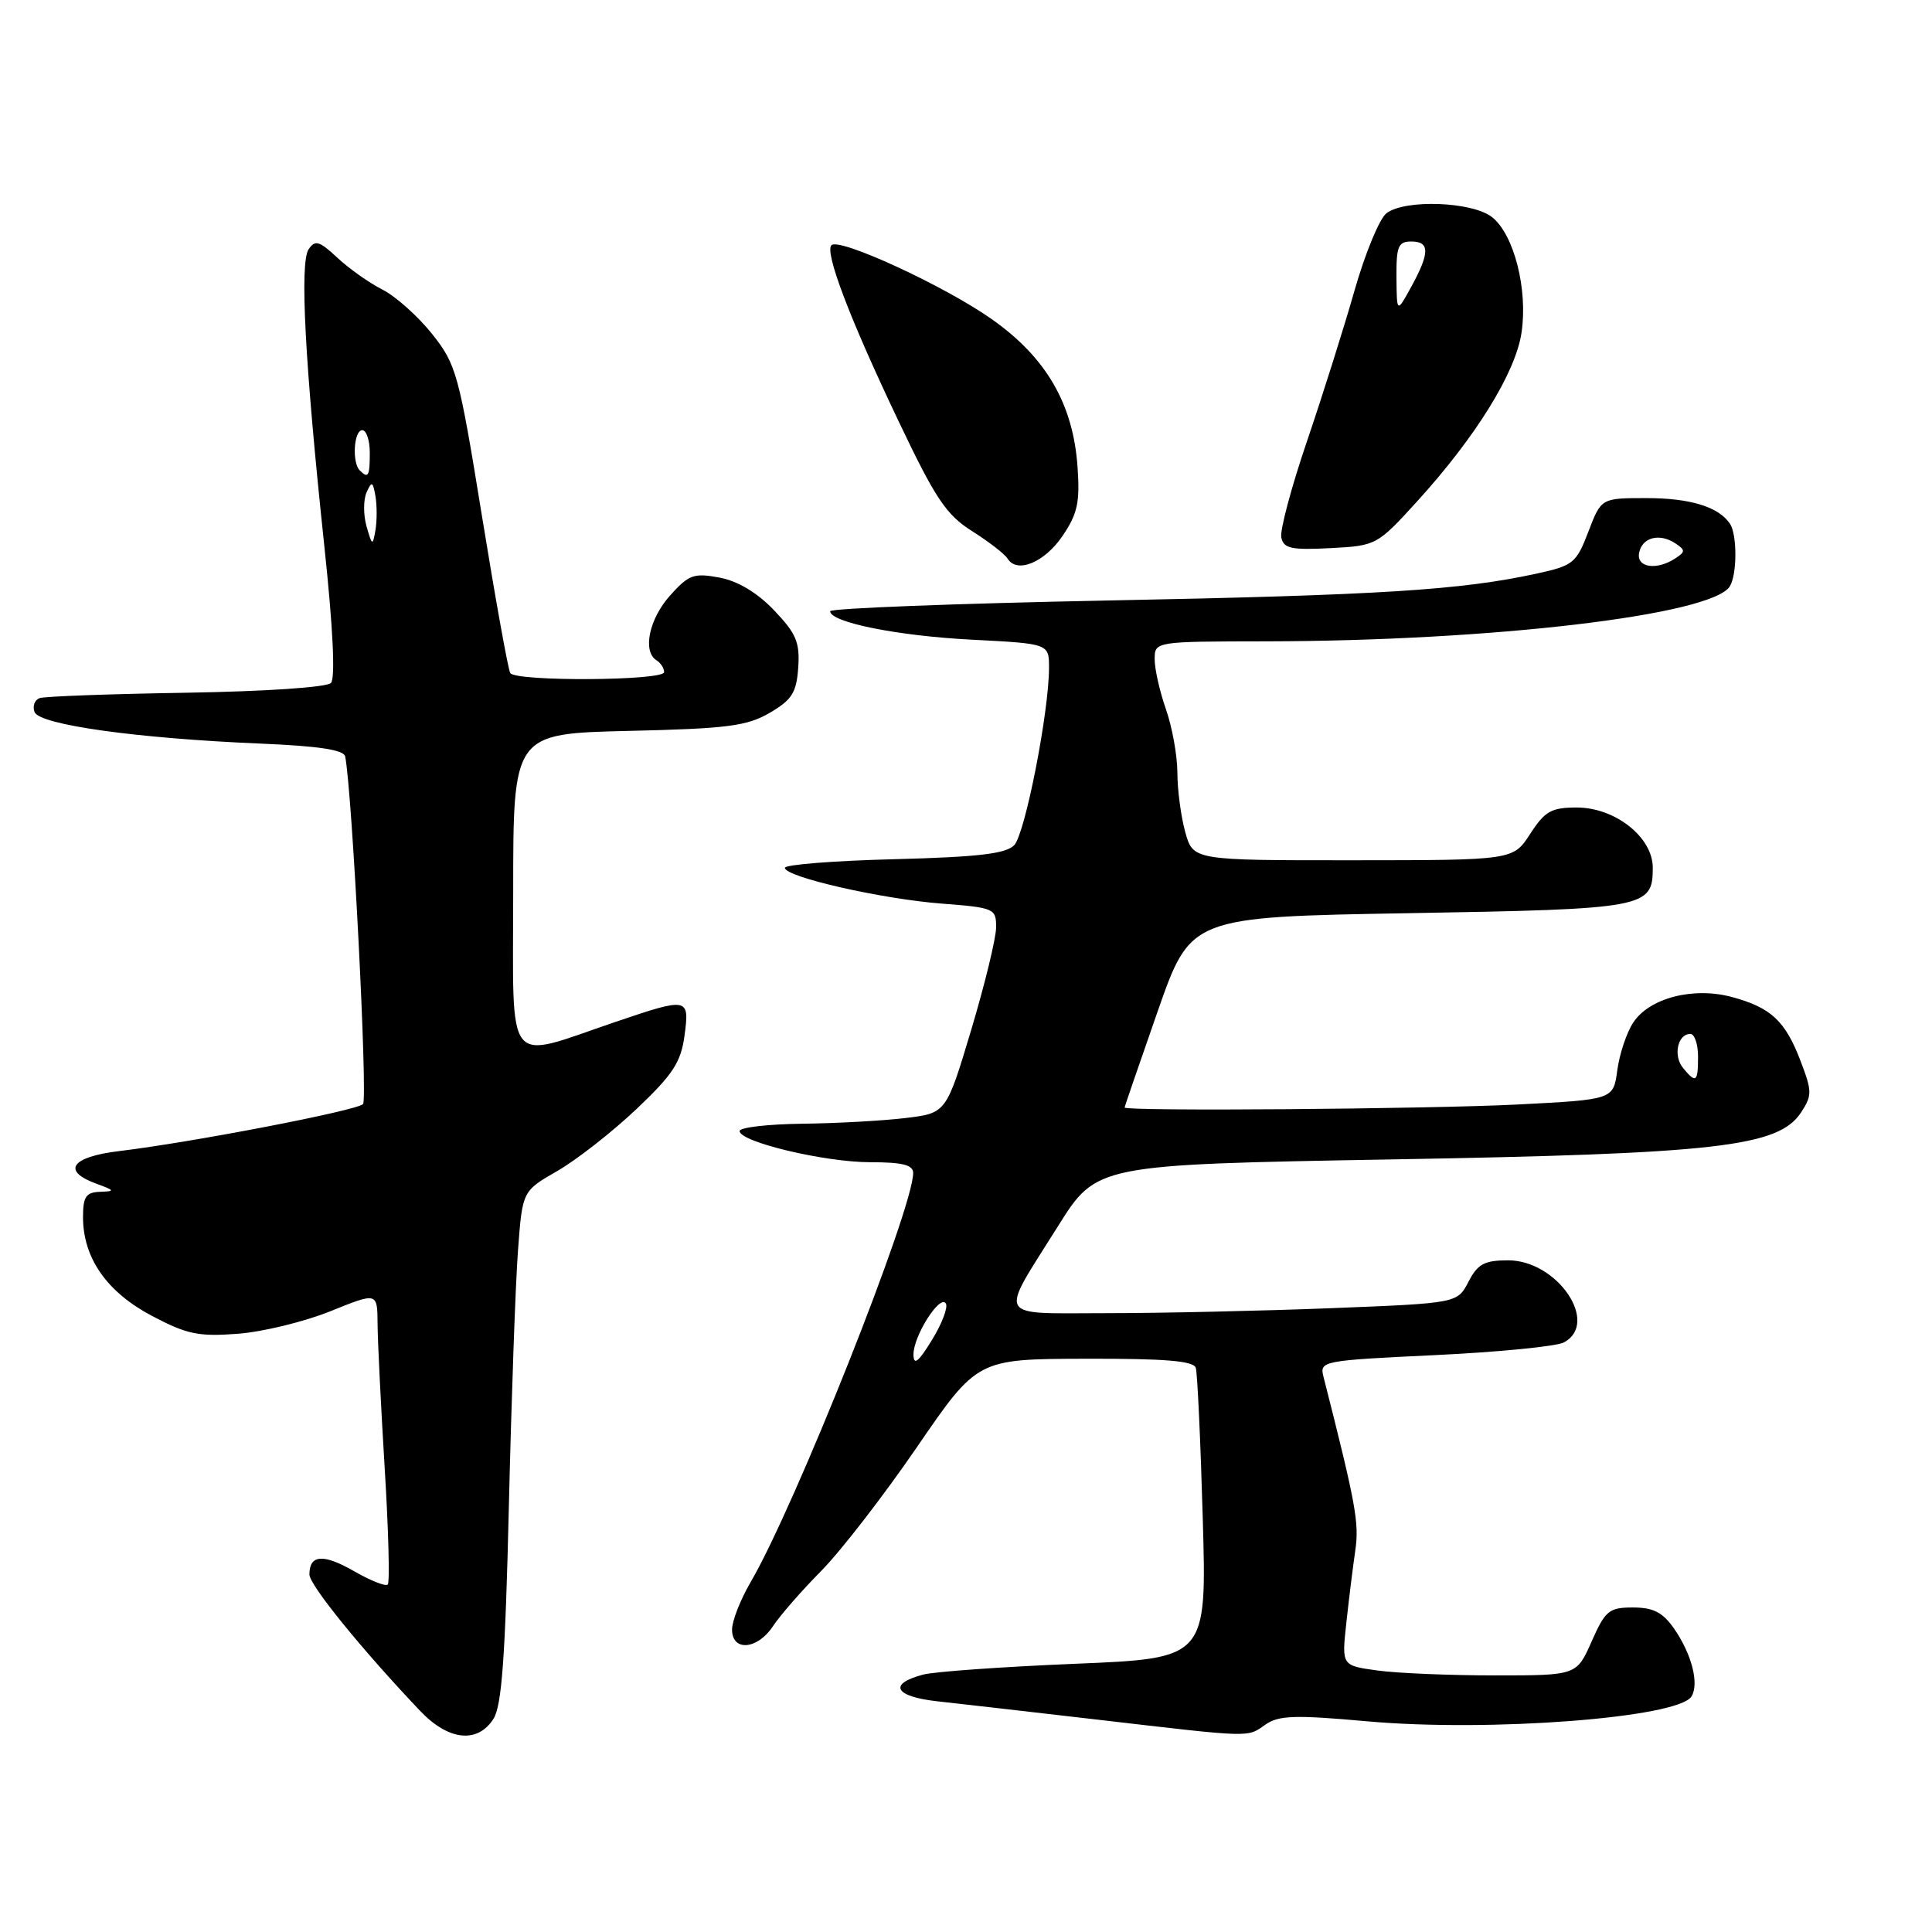 <?xml version="1.0" encoding="UTF-8" standalone="no"?>
<!DOCTYPE svg PUBLIC "-//W3C//DTD SVG 1.1//EN" "http://www.w3.org/Graphics/SVG/1.1/DTD/svg11.dtd" >
<svg xmlns="http://www.w3.org/2000/svg" xmlns:xlink="http://www.w3.org/1999/xlink" version="1.1" viewBox="0 0 256 256">
 <g >
 <path fill="currentColor"
d=" M 65.39 227.75 C 66.49 226.02 66.96 219.52 67.43 199.50 C 67.77 185.20 68.31 169.97 68.64 165.66 C 69.22 157.82 69.22 157.82 73.85 155.16 C 76.39 153.70 81.09 150.02 84.30 146.99 C 89.16 142.39 90.22 140.77 90.70 137.24 C 91.38 132.16 91.22 132.13 81.58 135.40 C 66.72 140.45 68.00 142.07 68.00 118.19 C 68.00 97.21 68.00 97.21 83.25 96.85 C 96.41 96.55 98.98 96.21 102.00 94.45 C 104.95 92.72 105.54 91.78 105.77 88.45 C 106.00 85.12 105.50 83.93 102.57 80.87 C 100.33 78.52 97.77 76.99 95.32 76.53 C 91.93 75.90 91.26 76.14 88.77 78.93 C 86.00 82.03 85.11 86.33 87.00 87.50 C 87.55 87.84 88.00 88.54 88.00 89.06 C 88.00 90.21 68.32 90.33 67.61 89.18 C 67.33 88.73 65.65 79.39 63.87 68.43 C 60.79 49.45 60.47 48.30 57.24 44.23 C 55.37 41.89 52.41 39.25 50.67 38.37 C 48.93 37.49 46.24 35.59 44.70 34.15 C 42.33 31.93 41.75 31.76 40.90 33.02 C 39.69 34.79 40.40 48.12 42.97 72.31 C 44.13 83.19 44.45 89.87 43.85 90.50 C 43.31 91.07 35.13 91.62 24.70 91.79 C 14.69 91.95 5.95 92.27 5.27 92.50 C 4.59 92.73 4.28 93.56 4.58 94.35 C 5.23 96.04 18.12 97.84 34.50 98.53 C 42.23 98.85 45.57 99.36 45.74 100.24 C 46.68 105.05 48.75 145.65 48.10 146.30 C 47.23 147.17 25.49 151.36 15.75 152.53 C 9.43 153.30 8.14 155.15 12.75 156.84 C 15.24 157.75 15.29 157.85 13.25 157.92 C 11.39 157.99 11.00 158.57 11.00 161.27 C 11.00 166.68 14.14 171.19 20.11 174.35 C 24.77 176.81 26.31 177.13 31.52 176.73 C 34.83 176.48 40.34 175.13 43.77 173.75 C 50.00 171.23 50.00 171.23 50.03 175.37 C 50.04 177.64 50.47 186.24 50.97 194.47 C 51.48 202.71 51.66 209.68 51.38 209.96 C 51.10 210.24 49.09 209.44 46.91 208.19 C 42.84 205.85 41.00 205.98 41.00 208.63 C 41.00 210.02 47.94 218.57 55.65 226.68 C 59.41 230.65 63.27 231.07 65.39 227.75 Z  M 167.66 228.53 C 169.42 227.29 171.56 227.22 181.13 228.08 C 197.38 229.54 222.38 227.62 224.13 224.79 C 225.18 223.09 224.15 219.13 221.79 215.75 C 220.31 213.64 219.05 213.00 216.38 213.00 C 213.20 213.00 212.71 213.41 210.90 217.50 C 208.91 222.00 208.91 222.00 198.09 222.00 C 192.15 222.00 185.14 221.71 182.53 221.35 C 177.78 220.70 177.78 220.70 178.39 215.10 C 178.72 212.02 179.26 207.68 179.58 205.46 C 180.12 201.79 179.67 199.35 175.36 182.39 C 174.84 180.34 175.23 180.27 190.14 179.56 C 198.56 179.16 206.25 178.40 207.22 177.88 C 212.01 175.32 206.36 167.00 199.84 167.00 C 196.69 167.00 195.80 167.48 194.58 169.84 C 193.11 172.68 193.11 172.68 176.40 173.34 C 167.20 173.70 153.85 174.00 146.73 174.00 C 131.72 174.00 132.31 175.04 140.20 162.46 C 145.31 154.32 145.31 154.32 184.31 153.63 C 227.63 152.88 235.67 151.95 238.66 147.39 C 240.12 145.16 240.12 144.60 238.59 140.60 C 236.56 135.28 234.68 133.52 229.53 132.12 C 224.39 130.72 218.55 132.23 216.41 135.50 C 215.53 136.83 214.59 139.67 214.30 141.81 C 213.78 145.70 213.78 145.70 201.14 146.35 C 189.06 146.96 148.98 147.27 149.02 146.75 C 149.02 146.61 151.00 140.88 153.40 134.00 C 157.77 121.50 157.77 121.50 186.73 121.00 C 218.14 120.46 219.00 120.30 219.00 114.97 C 219.00 110.94 214.02 107.00 208.93 107.00 C 205.56 107.00 204.71 107.48 202.76 110.49 C 200.50 113.98 200.50 113.98 179.30 113.99 C 158.09 114.00 158.09 114.00 157.05 110.25 C 156.48 108.19 156.01 104.64 156.01 102.38 C 156.00 100.11 155.32 96.34 154.50 94.00 C 153.68 91.66 153.00 88.68 153.00 87.37 C 153.00 85.00 153.00 85.00 167.75 84.98 C 197.71 84.94 226.79 81.50 229.20 77.71 C 230.18 76.17 230.20 70.85 229.23 69.40 C 227.74 67.16 223.97 66.00 218.15 66.00 C 212.17 66.00 212.17 66.00 210.47 70.44 C 208.88 74.61 208.46 74.95 203.64 76.00 C 193.53 78.20 182.98 78.86 146.75 79.57 C 126.54 79.97 110.00 80.61 110.00 80.99 C 110.00 82.46 118.94 84.26 128.75 84.76 C 139.00 85.29 139.00 85.29 139.00 88.47 C 139.00 94.34 135.83 110.48 134.39 111.99 C 133.29 113.13 129.61 113.56 118.48 113.85 C 110.51 114.05 104.00 114.57 104.00 114.99 C 104.00 116.20 116.77 119.11 124.75 119.73 C 131.76 120.27 132.00 120.38 131.99 122.89 C 131.98 124.33 130.49 130.45 128.68 136.50 C 125.38 147.50 125.38 147.50 119.94 148.15 C 116.95 148.51 110.79 148.85 106.25 148.90 C 101.71 148.96 98.00 149.39 98.00 149.87 C 98.00 151.31 109.26 154.00 115.32 154.00 C 119.57 154.00 121.00 154.36 121.00 155.42 C 121.00 160.20 105.37 199.54 99.44 209.68 C 98.10 211.98 97.00 214.79 97.00 215.93 C 97.00 218.88 100.38 218.59 102.43 215.47 C 103.34 214.08 106.20 210.80 108.79 208.18 C 111.38 205.57 117.10 198.17 121.50 191.75 C 129.50 180.08 129.50 180.08 143.78 180.04 C 154.36 180.01 158.16 180.32 158.45 181.25 C 158.66 181.94 159.08 190.88 159.37 201.12 C 159.91 219.74 159.91 219.74 142.43 220.46 C 132.82 220.86 123.76 221.50 122.29 221.90 C 117.64 223.14 118.54 224.80 124.19 225.43 C 127.11 225.75 136.70 226.85 145.50 227.87 C 166.09 230.27 165.21 230.24 167.66 228.53 Z  M 140.80 71.00 C 142.78 68.09 143.11 66.55 142.78 61.87 C 142.20 53.54 138.64 47.39 131.44 42.31 C 125.22 37.91 111.21 31.45 110.17 32.49 C 109.25 33.42 112.59 42.22 119.00 55.67 C 123.95 66.09 125.37 68.21 128.81 70.38 C 131.02 71.78 133.14 73.41 133.51 74.02 C 134.76 76.04 138.41 74.53 140.80 71.00 Z  M 187.80 66.41 C 195.58 57.85 200.82 49.38 201.61 44.08 C 202.47 38.35 200.61 31.05 197.70 28.77 C 195.08 26.71 186.21 26.38 183.72 28.25 C 182.80 28.94 180.89 33.55 179.48 38.50 C 178.07 43.45 175.23 52.45 173.17 58.50 C 171.11 64.55 169.58 70.28 169.78 71.22 C 170.08 72.68 171.11 72.90 176.28 72.63 C 182.37 72.31 182.47 72.26 187.80 66.41 Z  M 48.57 69.75 C 48.14 68.24 48.14 66.22 48.57 65.25 C 49.26 63.71 49.40 63.77 49.75 65.75 C 49.96 66.99 49.96 69.01 49.75 70.25 C 49.38 72.37 49.31 72.34 48.57 69.75 Z  M 47.67 62.33 C 46.62 61.29 46.89 57.00 48.00 57.00 C 48.55 57.00 49.00 58.35 49.00 60.00 C 49.00 63.11 48.80 63.46 47.67 62.33 Z  M 121.04 179.50 C 121.01 177.05 124.55 171.46 125.33 172.72 C 125.64 173.23 124.81 175.41 123.48 177.57 C 121.69 180.49 121.06 180.98 121.04 179.50 Z  M 223.01 141.51 C 221.68 139.90 222.29 137.00 223.97 137.00 C 224.54 137.00 225.00 138.35 225.00 140.00 C 225.00 143.41 224.74 143.60 223.01 141.51 Z  M 217.19 73.26 C 217.58 71.20 219.89 70.60 222.00 72.00 C 223.33 72.89 223.33 73.11 222.00 73.98 C 219.51 75.62 216.81 75.21 217.19 73.26 Z  M 185.04 36.75 C 185.01 32.65 185.27 32.00 187.00 32.00 C 189.47 32.00 189.47 33.48 187.00 38.00 C 185.08 41.50 185.08 41.50 185.04 36.75 Z "/>
</g>
</svg>